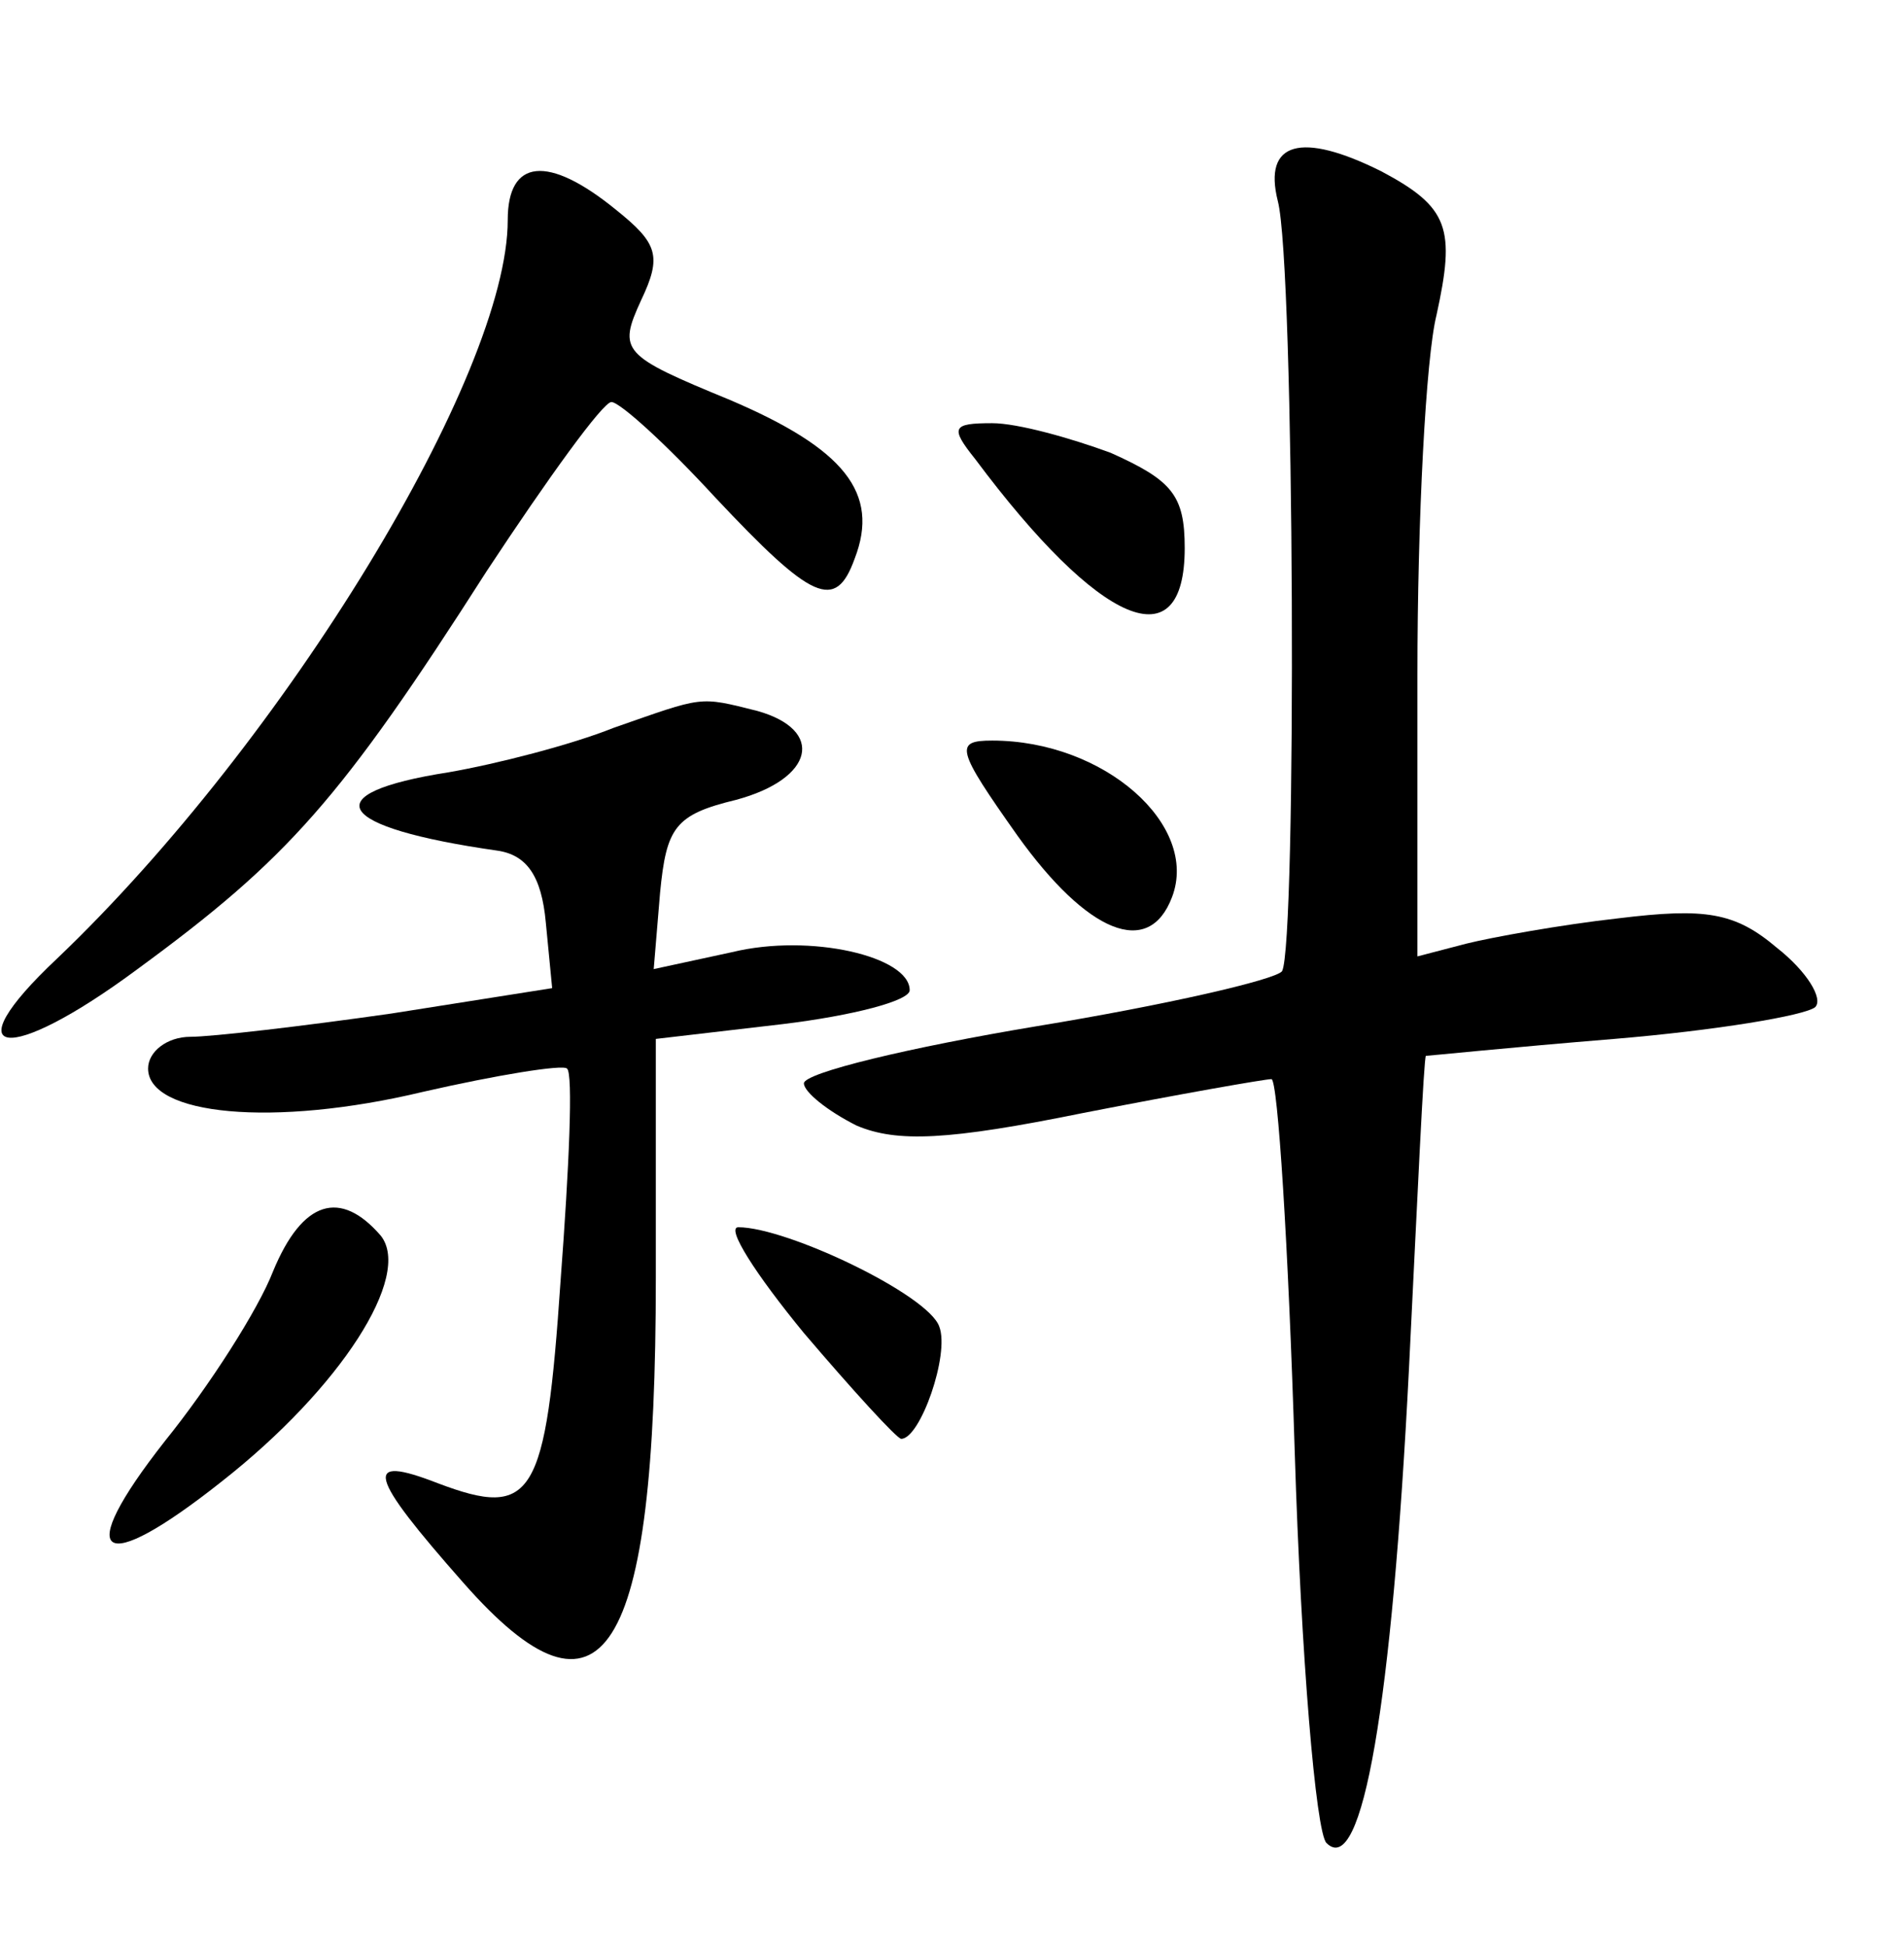 <?xml version="1.0" standalone="no"?>
<!DOCTYPE svg PUBLIC "-//W3C//DTD SVG 20010904//EN"
 "http://www.w3.org/TR/2001/REC-SVG-20010904/DTD/svg10.dtd">
<svg version="1.0" xmlns="http://www.w3.org/2000/svg"
 width="90pt" height="92pt" viewBox="0 0 90 92"
 preserveAspectRatio="xMidYMid meet">
<g transform="translate(0,92) scale(0.1,-0.1)"
fill="#000000" stroke="none">
<path d="M604 825 c8 -30 9 -352 2 -364 -3 -4 -55 -16 -116 -26 -60 -10 -110
-22 -110 -27 0 -4 11 -13 25 -20 19 -8 43 -7 107 6 46 9 86 16 89 16 3 0 8
-79 11 -176 3 -97 10 -180 15 -185 17 -17 31 66 39 224 4 81 7 147 8 148 1 0
40 4 89 8 48 4 90 11 95 15 4 4 -4 17 -18 28 -20 17 -34 19 -75 14 -27 -3 -60
-9 -72 -12 l-23 -6 0 133 c0 74 4 150 9 170 9 41 6 51 -26 68 -38 19 -56 14
-49 -14z"/>
<path d="M240 816 c0 -73 -105 -246 -213 -349 -50 -47 -24 -51 38 -5 71 52 96
80 165 188 29 44 55 80 59 80 4 0 26 -20 49 -45 46 -49 57 -54 66 -29 12 31
-5 52 -59 75 -51 21 -53 23 -42 47 10 21 8 27 -12 43 -32 26 -51 24 -51 -5z"/>
<path d="M461 703 c59 -79 99 -96 99 -42 0 25 -6 32 -35 45 -19 7 -44 14 -56
14 -19 0 -20 -2 -8 -17z"/>
<path d="M290 576 c-20 -8 -55 -17 -78 -21 -64 -10 -54 -26 23 -37 14 -2 21
-12 23 -34 l3 -31 -76 -12 c-42 -6 -85 -11 -95 -11 -11 0 -20 -7 -20 -15 0
-22 59 -28 130 -11 35 8 66 13 68 11 3 -2 1 -47 -3 -100 -7 -103 -13 -113 -58
-96 -36 14 -33 4 12 -47 66 -75 91 -36 91 144 l0 113 60 7 c33 4 60 11 60 16
0 16 -47 27 -84 18 l-37 -8 3 36 c3 31 7 37 36 44 37 10 42 33 10 42 -28 7
-25 7 -68 -8z"/>
<path d="M481 525 c33 -46 62 -58 73 -29 13 34 -32 74 -85 74 -18 0 -17 -4 12
-45z"/>
<path d="M129 319 c-7 -18 -30 -54 -51 -80 -44 -56 -31 -65 27 -19 56 44 90
97 75 116 -19 22 -37 17 -51 -17z"/>
<path d="M380 290 c23 -27 44 -50 46 -50 9 0 23 40 18 53 -5 15 -72 47 -95 47
-6 0 8 -22 31 -50z"/>
</g>
</svg>
